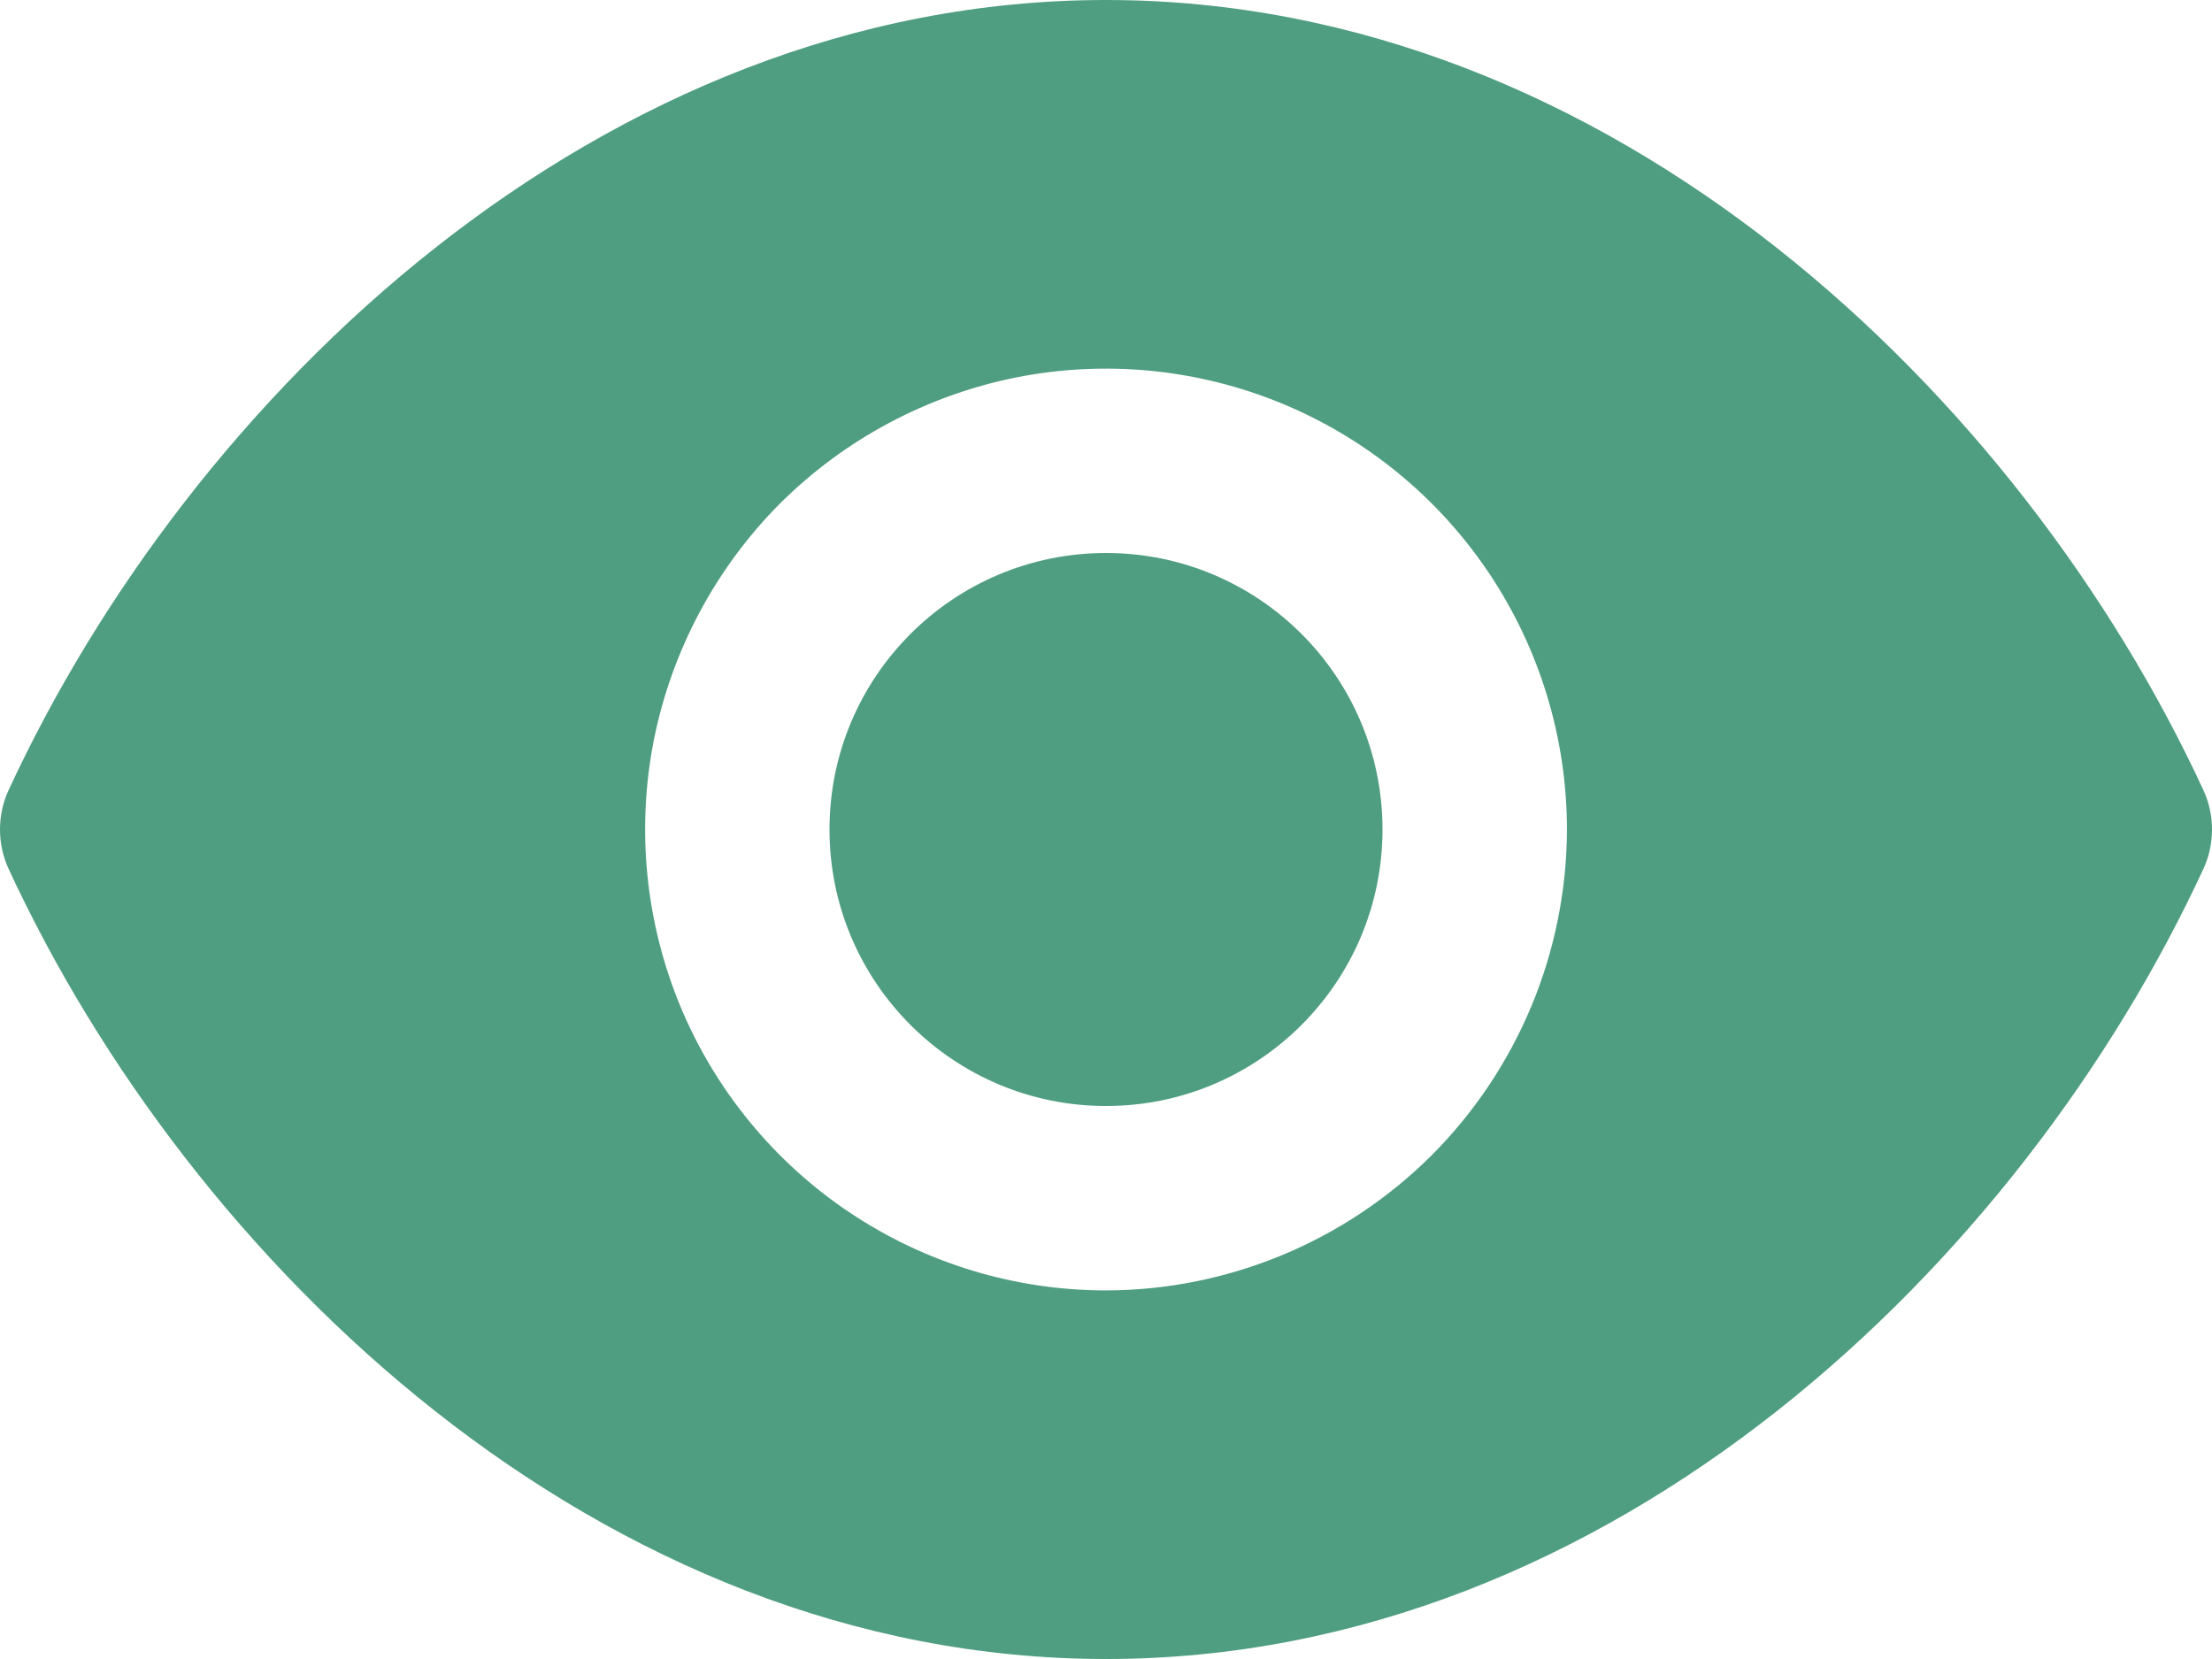 <svg width="8" height="6" viewBox="0 0 8 6" fill="none" xmlns="http://www.w3.org/2000/svg">
<path d="M7.97 2.86C7.313 1.437 5.833 0 4 0C2.167 0 0.687 1.437 0.03 2.86C0.01 2.904 0 2.952 0 3C0 3.048 0.01 3.096 0.03 3.14C0.687 4.563 2.167 6 4 6C5.833 6 7.313 4.563 7.97 3.14C7.99 3.096 8 3.048 8 3C8 2.952 7.99 2.904 7.97 2.86ZM4 4.667C3.67 4.667 3.348 4.569 3.074 4.386C2.8 4.203 2.586 3.942 2.46 3.638C2.334 3.333 2.301 2.998 2.365 2.675C2.43 2.352 2.588 2.055 2.821 1.821C3.055 1.588 3.352 1.43 3.675 1.365C3.998 1.301 4.333 1.334 4.638 1.46C4.942 1.586 5.203 1.8 5.386 2.074C5.569 2.348 5.667 2.67 5.667 3C5.666 3.442 5.49 3.865 5.178 4.178C4.865 4.49 4.442 4.666 4 4.667Z" fill="#4F9E81"/>
<path d="M4 4C4.552 4 5 3.552 5 3C5 2.447 4.552 2 4 2C3.448 2 3 2.447 3 3C3 3.552 3.448 4 4 4Z" fill="#4F9E81"/>
</svg>

